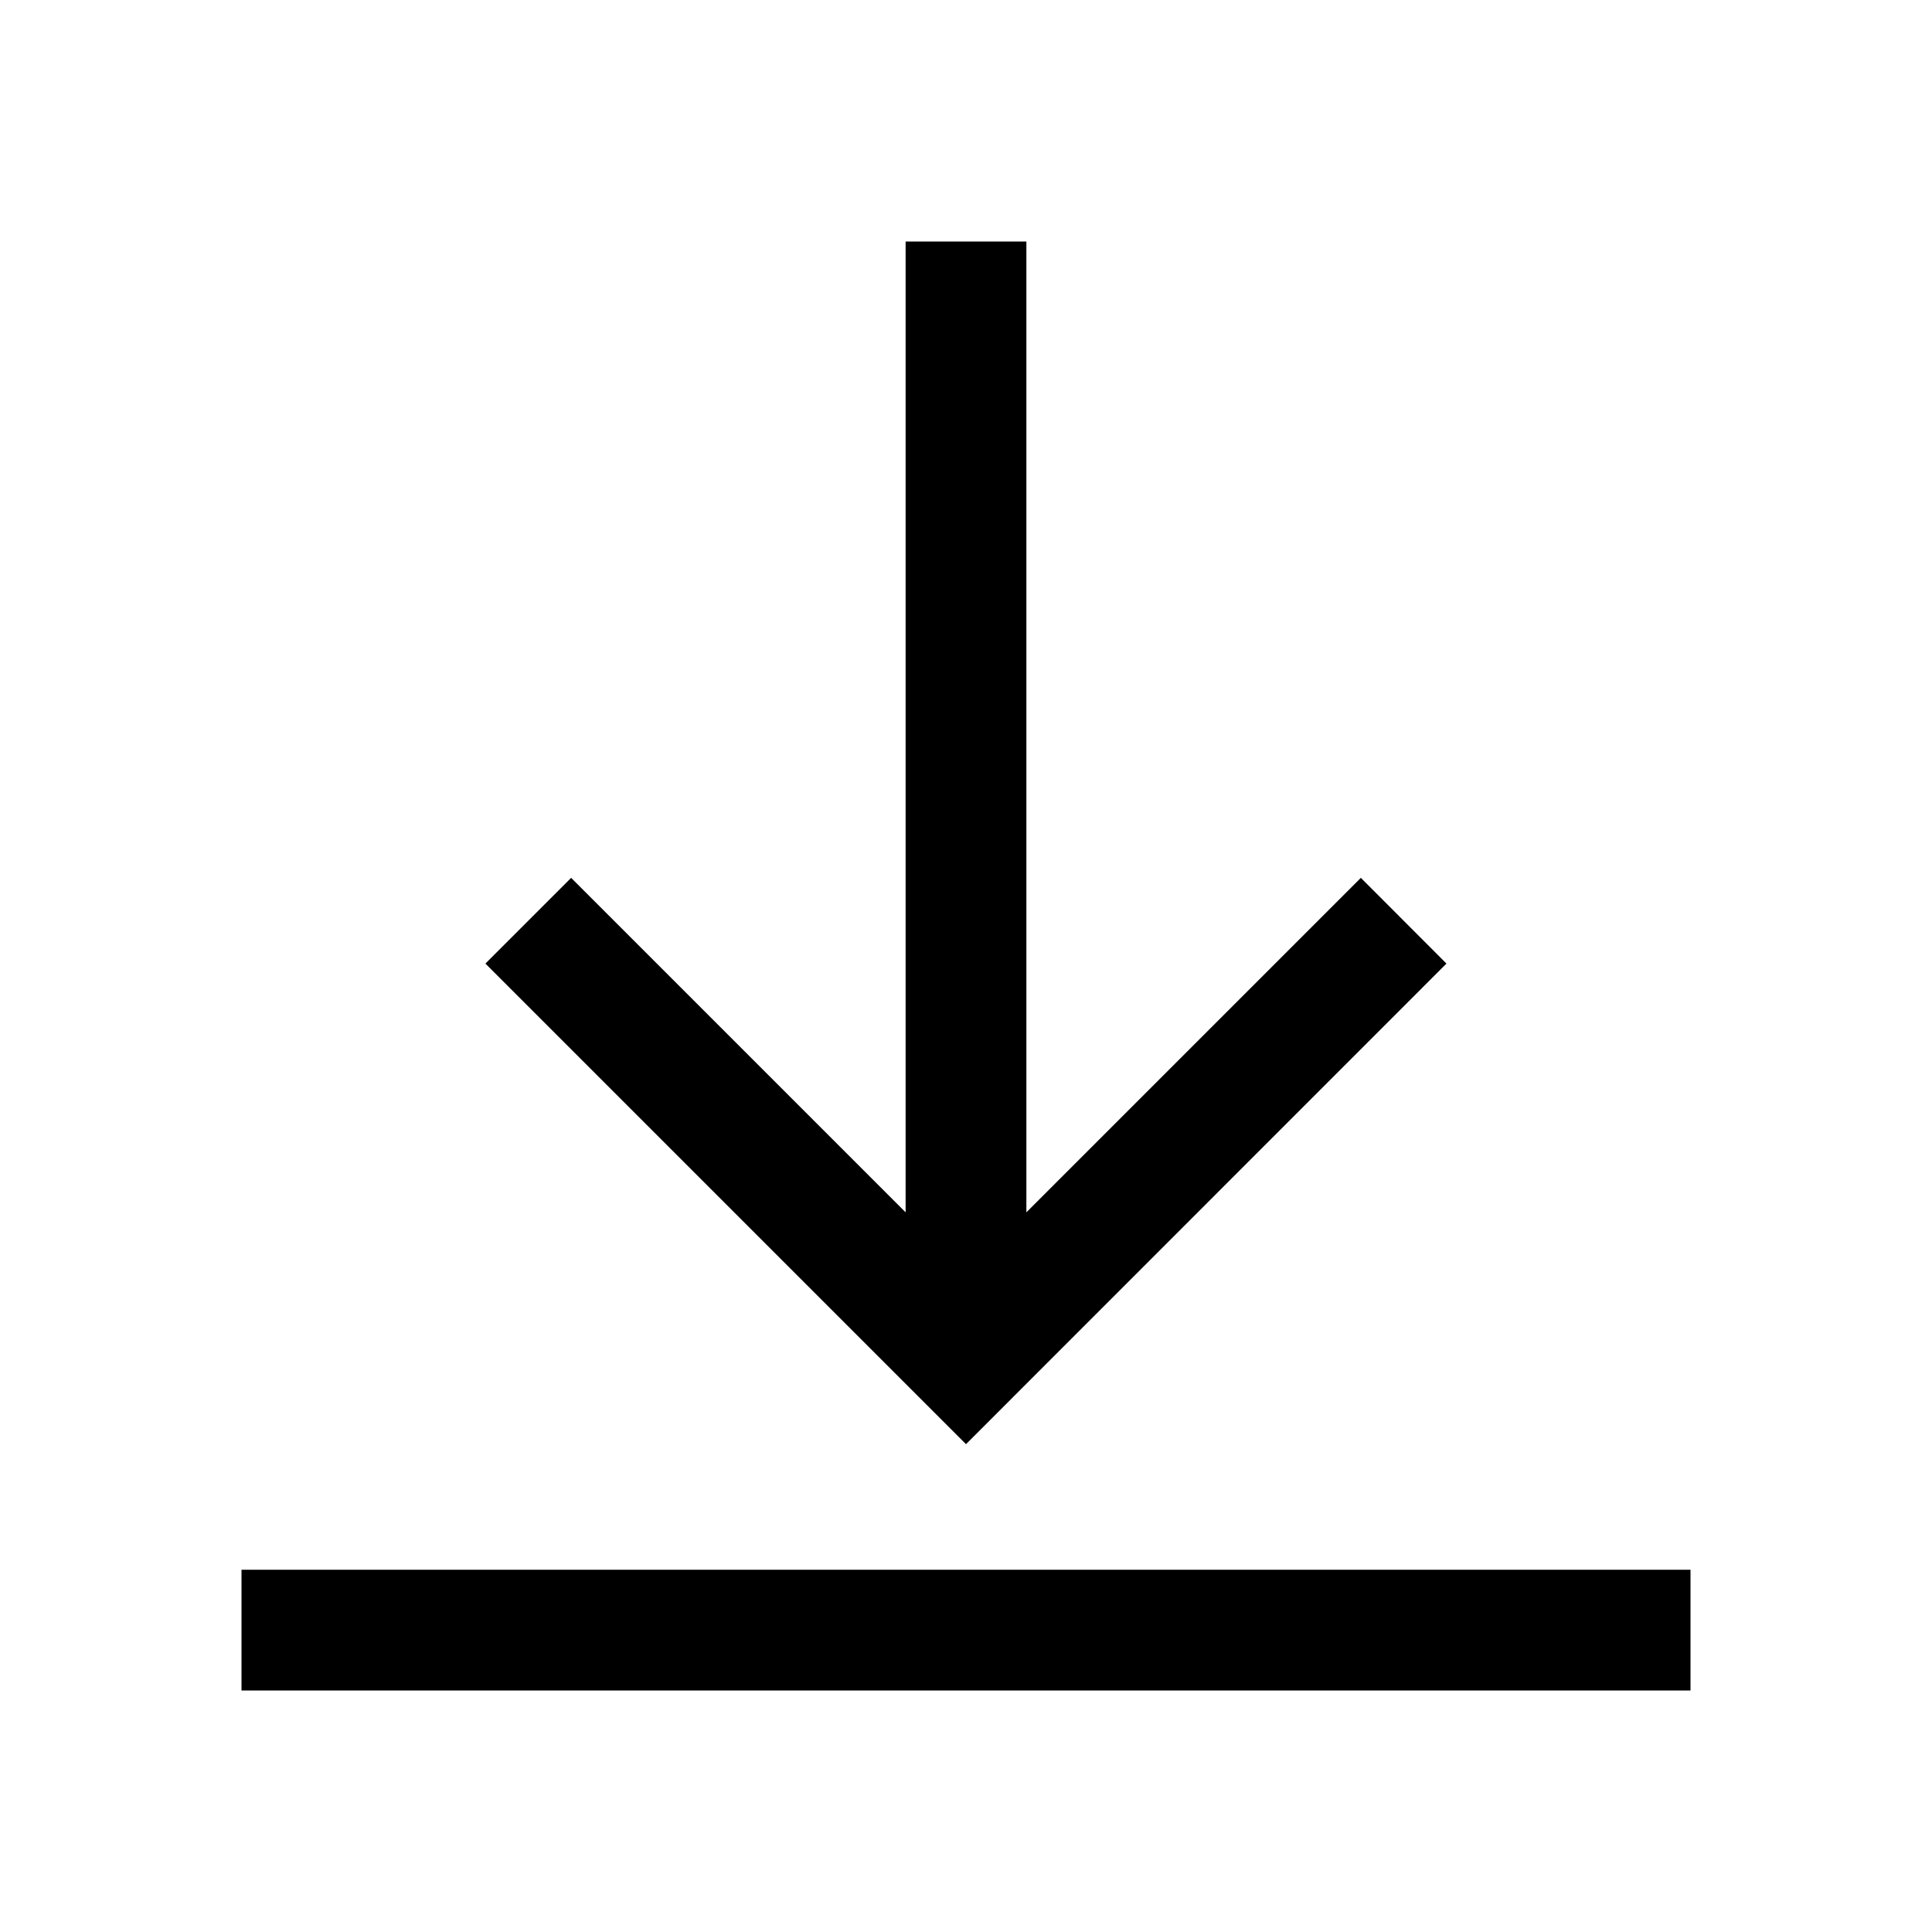 <svg id="download_16px" xmlns="http://www.w3.org/2000/svg" width="16" height="16" viewBox="0 0 16 16">
  <path d="M14 13H2V14H14V13Z" style="fill:inherit;" />
  <path d="M11.979 7.98L11.27 7.27L8.5 10.04V2H7.5V10.04L4.73 7.27L4.02 7.98L8 11.96L11.979 7.98Z" style="fill:inherit;" />
</svg>
